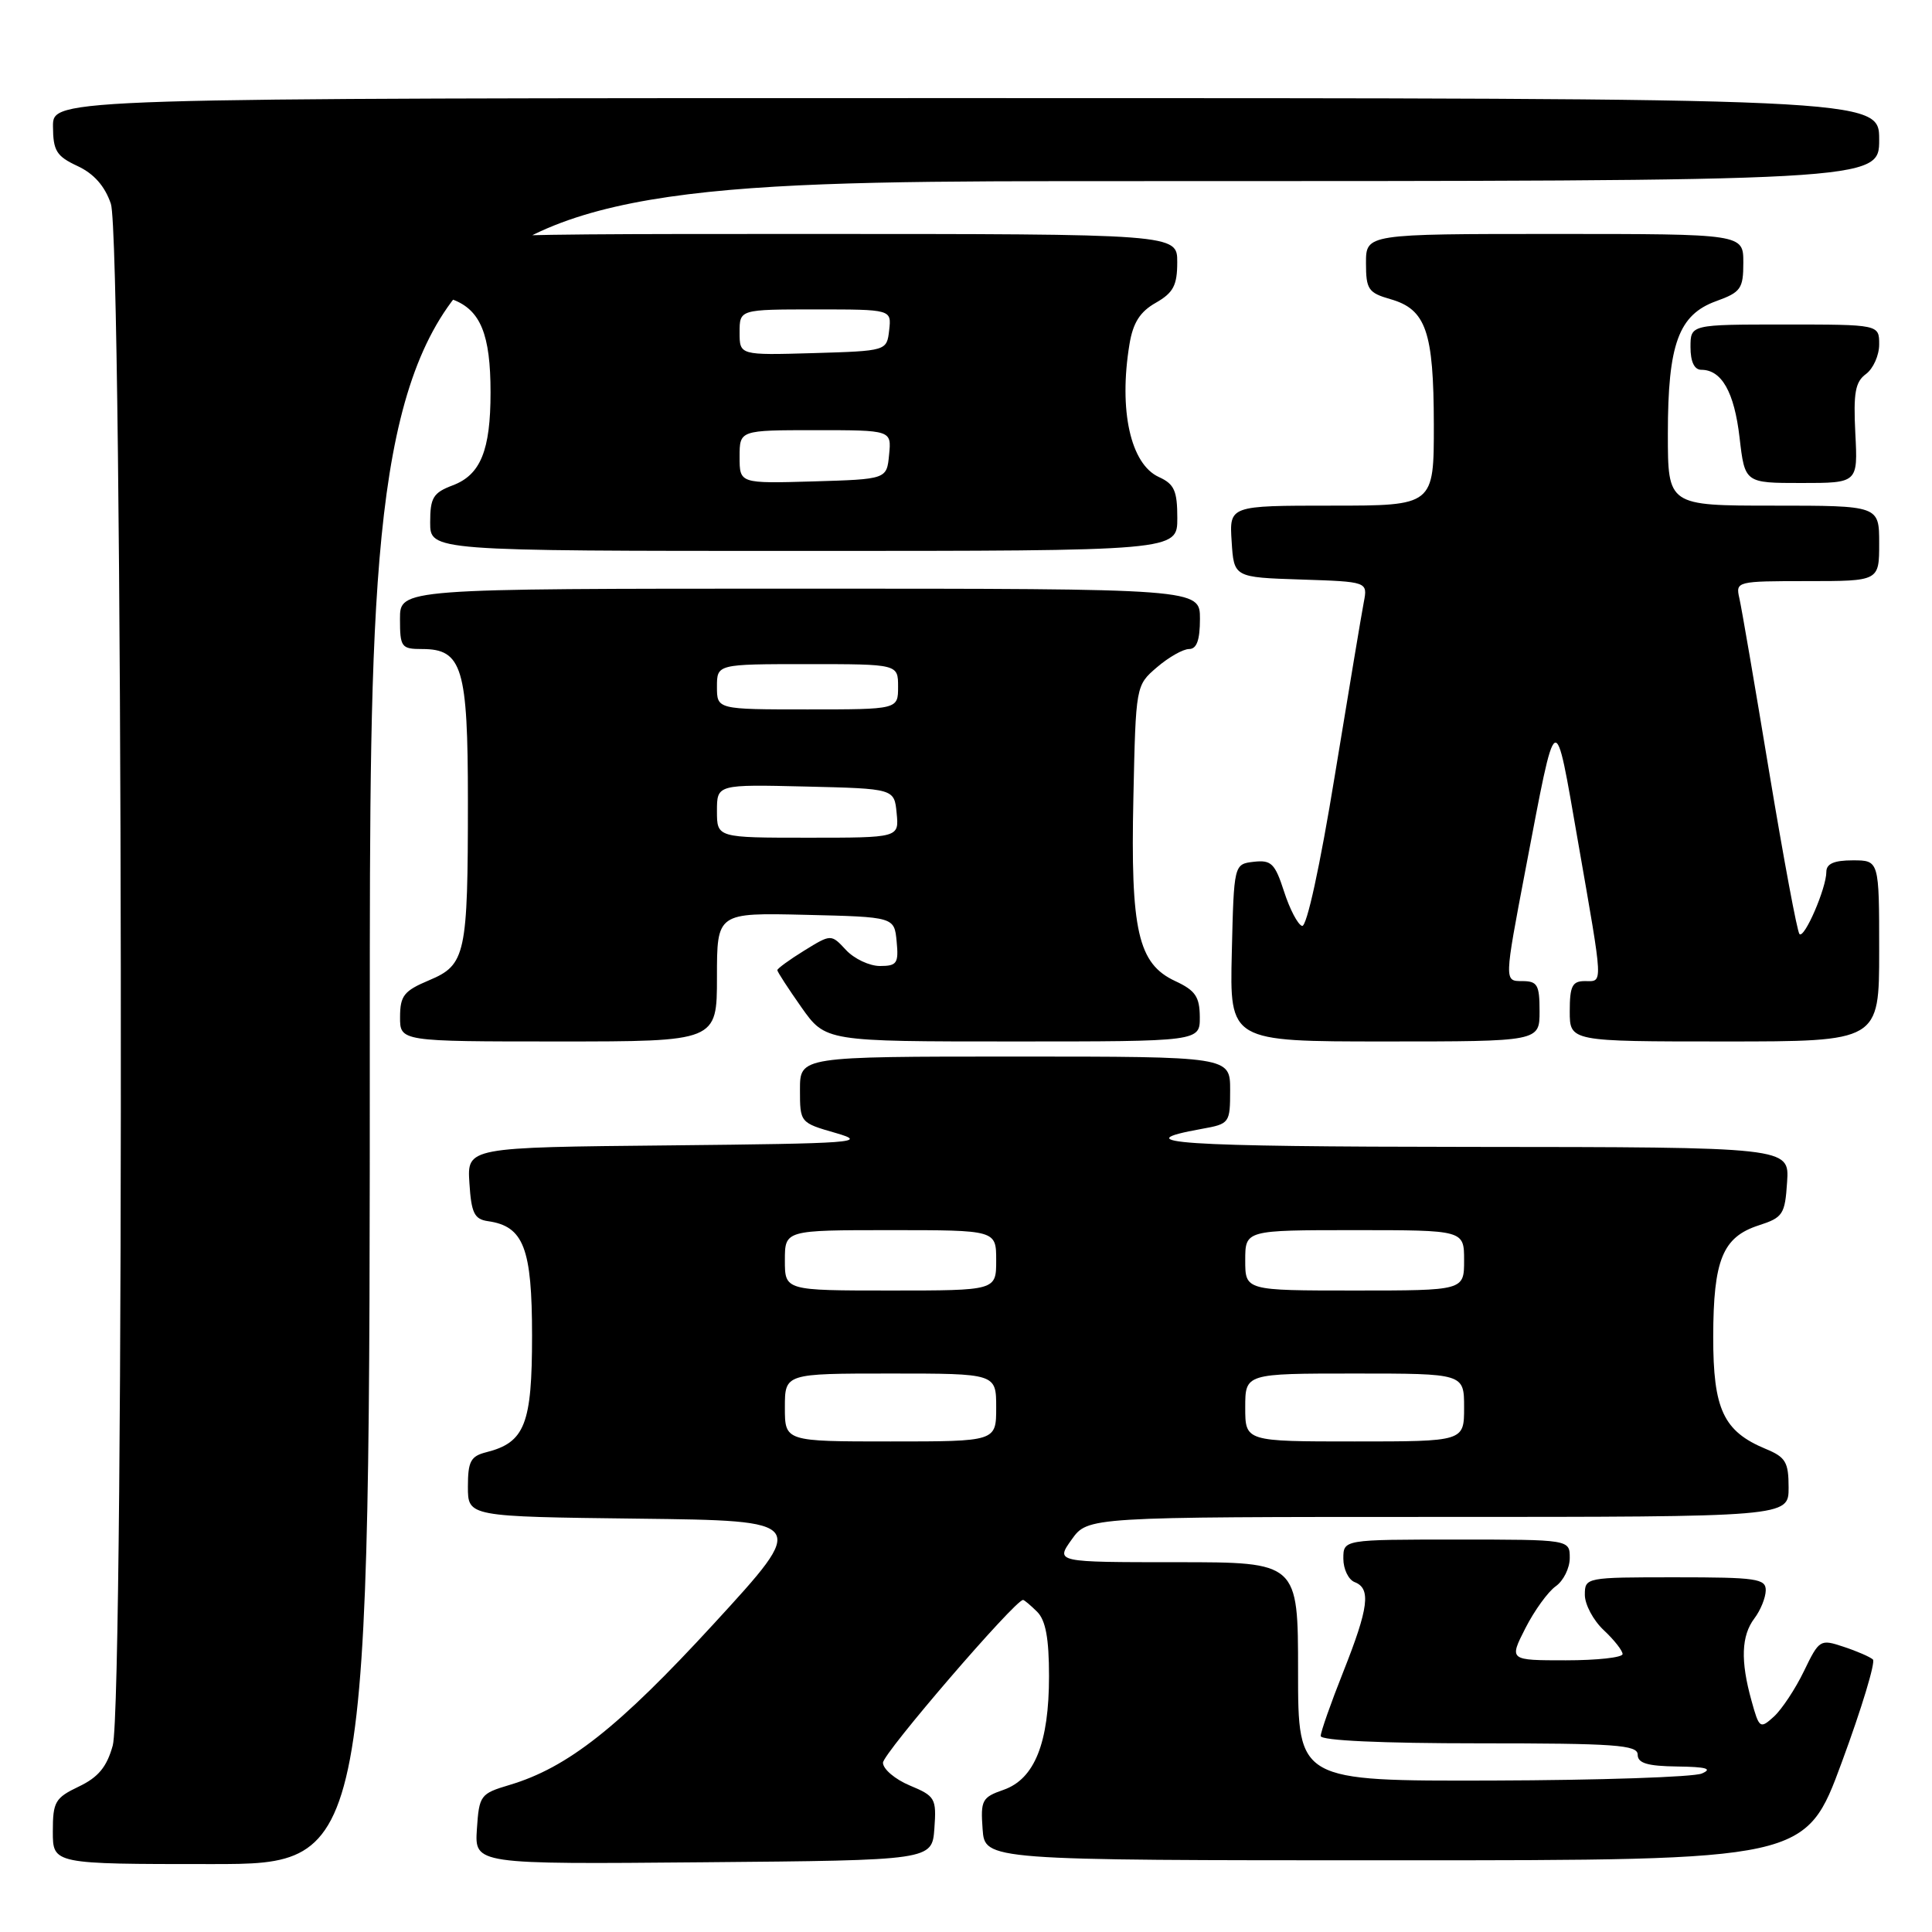 <?xml version="1.0" encoding="UTF-8" standalone="no"?>
<!DOCTYPE svg PUBLIC "-//W3C//DTD SVG 1.1//EN" "http://www.w3.org/Graphics/SVG/1.1/DTD/svg11.dtd" >
<svg xmlns="http://www.w3.org/2000/svg" xmlns:xlink="http://www.w3.org/1999/xlink" version="1.1" viewBox="0 0 256 256">
 <g >
 <path fill="currentColor"
d=" M 49.00 135.50 C 49.00 24.00 49.00 24.00 149.00 24.00 C 249.00 24.00 249.00 24.00 249.00 18.50 C 249.00 13.00 249.00 13.00 128.00 13.00 C 7.00 13.00 7.00 13.00 7.02 16.75 C 7.04 19.99 7.48 20.70 10.27 22.00 C 12.44 23.01 13.89 24.65 14.69 27.00 C 16.29 31.68 16.52 225.59 14.94 231.29 C 14.15 234.14 13.02 235.50 10.44 236.73 C 7.30 238.23 7.00 238.75 7.00 242.69 C 7.00 247.00 7.00 247.00 28.00 247.00 C 49.00 247.00 49.00 247.00 49.00 135.50 Z  M 123.81 242.29 C 124.10 238.30 123.92 237.99 120.56 236.59 C 118.60 235.77 117.00 234.41 117.00 233.57 C 117.00 232.33 134.50 212.00 135.56 212.00 C 135.72 212.00 136.56 212.71 137.43 213.57 C 138.56 214.70 139.00 217.11 139.00 222.10 C 139.00 230.95 137.09 235.72 132.98 237.16 C 130.12 238.15 129.92 238.54 130.20 242.37 C 130.50 246.50 130.50 246.50 184.88 246.50 C 239.26 246.50 239.26 246.50 244.05 233.50 C 246.69 226.35 248.54 220.22 248.17 219.89 C 247.80 219.55 246.06 218.79 244.30 218.21 C 241.18 217.17 241.06 217.24 239.03 221.44 C 237.89 223.80 236.09 226.51 235.05 227.46 C 233.22 229.12 233.10 229.04 232.08 225.34 C 230.61 220.07 230.73 216.74 232.47 214.44 C 233.28 213.37 233.95 211.71 233.97 210.75 C 234.00 209.18 232.77 209.00 222.00 209.00 C 210.11 209.00 210.00 209.02 210.00 211.33 C 210.00 212.60 211.12 214.71 212.50 216.00 C 213.88 217.29 215.00 218.72 215.00 219.17 C 215.00 219.63 211.62 220.00 207.48 220.00 C 199.96 220.00 199.96 220.00 202.12 215.75 C 203.31 213.41 205.12 210.91 206.14 210.19 C 207.16 209.47 208.00 207.79 208.00 206.44 C 208.00 204.00 208.00 204.00 193.00 204.00 C 178.00 204.00 178.00 204.00 178.00 206.53 C 178.00 207.92 178.68 209.32 179.50 209.64 C 181.69 210.48 181.36 213.03 178.00 221.50 C 176.35 225.65 175.00 229.49 175.00 230.03 C 175.00 230.63 183.04 231.00 196.00 231.00 C 214.00 231.00 217.00 231.21 217.00 232.50 C 217.00 233.63 218.28 234.02 222.25 234.07 C 226.11 234.12 226.97 234.37 225.50 235.00 C 224.40 235.47 211.91 235.89 197.75 235.93 C 172.00 236.00 172.00 236.00 172.00 221.50 C 172.00 207.00 172.00 207.00 155.93 207.00 C 139.86 207.00 139.86 207.00 142.00 204.00 C 144.14 201.00 144.14 201.00 190.57 201.00 C 237.00 201.00 237.00 201.00 237.00 197.12 C 237.00 193.74 236.61 193.08 233.97 191.99 C 228.36 189.66 227.00 186.75 227.01 177.12 C 227.03 166.93 228.26 163.92 233.03 162.37 C 236.25 161.33 236.52 160.92 236.80 156.62 C 237.11 152.00 237.11 152.00 194.80 151.97 C 156.00 151.94 148.81 151.46 159.25 149.58 C 162.92 148.92 163.00 148.82 163.00 144.45 C 163.00 140.00 163.00 140.00 134.50 140.00 C 106.00 140.00 106.00 140.00 106.00 144.38 C 106.00 148.75 106.01 148.77 110.75 150.13 C 115.11 151.39 113.28 151.52 88.70 151.77 C 61.89 152.03 61.89 152.03 62.20 156.77 C 62.45 160.73 62.85 161.55 64.65 161.81 C 69.39 162.48 70.50 165.37 70.50 177.00 C 70.50 188.72 69.55 191.14 64.43 192.43 C 62.37 192.95 62.00 193.64 62.00 197.00 C 62.00 200.96 62.00 200.96 84.56 201.23 C 107.12 201.50 107.12 201.50 94.59 215.15 C 81.95 228.91 75.22 234.22 67.50 236.52 C 63.65 237.67 63.49 237.88 63.19 242.37 C 62.89 247.03 62.89 247.03 93.19 246.76 C 123.50 246.50 123.50 246.50 123.81 242.29 Z  M 95.00 129.47 C 95.00 120.94 95.00 120.94 106.75 121.22 C 118.50 121.50 118.50 121.50 118.81 124.75 C 119.09 127.64 118.85 128.00 116.60 128.00 C 115.21 128.00 113.19 127.05 112.10 125.88 C 110.13 123.76 110.13 123.76 106.56 125.96 C 104.60 127.17 103.00 128.34 103.00 128.55 C 103.00 128.77 104.44 130.98 106.19 133.47 C 109.39 138.00 109.39 138.00 134.19 138.00 C 159.00 138.00 159.00 138.00 158.98 134.75 C 158.96 132.07 158.39 131.24 155.73 130.00 C 150.79 127.71 149.79 123.33 150.18 105.66 C 150.50 90.82 150.50 90.82 153.31 88.41 C 154.85 87.09 156.76 86.00 157.56 86.00 C 158.57 86.00 159.00 84.82 159.00 82.00 C 159.00 78.00 159.00 78.00 106.00 78.00 C 53.00 78.00 53.00 78.00 53.00 82.00 C 53.00 85.76 53.18 86.00 55.94 86.00 C 61.25 86.00 62.00 88.48 62.00 106.10 C 62.00 126.52 61.71 127.85 56.86 129.89 C 53.53 131.29 53.02 131.93 53.01 134.75 C 53.00 138.00 53.00 138.00 74.00 138.00 C 95.00 138.00 95.00 138.00 95.00 129.47 Z  M 204.00 134.00 C 204.00 130.47 203.72 130.00 201.66 130.00 C 199.32 130.00 199.32 130.00 202.13 115.25 C 206.31 93.36 205.96 93.54 209.09 111.50 C 212.49 131.00 212.44 130.00 210.00 130.00 C 208.33 130.00 208.00 130.67 208.00 134.00 C 208.00 138.00 208.00 138.00 228.50 138.00 C 249.00 138.00 249.00 138.00 249.00 126.00 C 249.00 114.00 249.00 114.00 245.50 114.00 C 243.02 114.00 242.00 114.45 242.00 115.53 C 242.00 117.68 239.09 124.42 238.44 123.77 C 238.14 123.48 236.35 113.84 234.44 102.37 C 232.54 90.89 230.76 80.49 230.47 79.25 C 229.97 77.04 230.12 77.00 239.48 77.00 C 249.00 77.00 249.00 77.00 249.00 72.00 C 249.00 67.00 249.00 67.00 235.00 67.00 C 221.00 67.00 221.00 67.00 221.00 57.47 C 221.00 45.59 222.42 41.70 227.41 39.90 C 230.67 38.72 231.00 38.25 231.00 34.80 C 231.00 31.00 231.00 31.00 206.00 31.00 C 181.00 31.00 181.00 31.00 181.00 34.86 C 181.00 38.34 181.31 38.80 184.24 39.64 C 188.96 40.99 189.97 43.92 189.99 56.25 C 190.00 67.00 190.00 67.00 176.45 67.00 C 162.89 67.00 162.89 67.00 163.20 71.75 C 163.50 76.50 163.50 76.50 172.37 76.79 C 181.23 77.08 181.23 77.08 180.71 79.79 C 180.42 81.28 178.70 91.62 176.87 102.76 C 174.90 114.84 173.14 122.89 172.53 122.69 C 171.96 122.51 170.89 120.45 170.14 118.12 C 168.94 114.41 168.45 113.93 166.14 114.19 C 163.50 114.50 163.50 114.50 163.22 126.25 C 162.94 138.00 162.94 138.00 183.47 138.00 C 204.00 138.00 204.00 138.00 204.00 134.00 Z  M 156.00 68.66 C 156.00 65.03 155.60 64.14 153.56 63.21 C 149.80 61.50 148.22 54.36 149.66 45.62 C 150.13 42.76 151.06 41.30 153.15 40.12 C 155.47 38.79 155.99 37.82 155.99 34.75 C 156.00 31.00 156.00 31.00 106.50 31.00 C 57.00 31.00 57.00 31.00 57.00 34.78 C 57.00 38.06 57.40 38.71 59.99 39.69 C 63.68 41.08 65.00 44.32 65.00 52.00 C 65.00 59.68 63.68 62.92 59.99 64.31 C 57.40 65.29 57.00 65.94 57.00 69.22 C 57.00 73.00 57.00 73.00 106.50 73.00 C 156.00 73.00 156.00 73.00 156.00 68.66 Z  M 245.84 57.42 C 245.57 52.05 245.83 50.60 247.25 49.56 C 248.21 48.85 249.00 47.09 249.00 45.64 C 249.00 43.00 249.00 43.00 236.50 43.00 C 224.00 43.00 224.00 43.00 224.00 46.00 C 224.00 47.93 224.51 49.00 225.43 49.00 C 228.13 49.00 229.80 51.95 230.50 57.97 C 231.20 64.00 231.20 64.00 238.69 64.00 C 246.18 64.00 246.18 64.00 245.84 57.42 Z  M 104.00 186.50 C 104.00 182.00 104.00 182.00 118.00 182.00 C 132.00 182.00 132.00 182.00 132.00 186.50 C 132.00 191.00 132.00 191.00 118.00 191.00 C 104.00 191.00 104.00 191.00 104.00 186.50 Z  M 165.00 186.50 C 165.00 182.00 165.00 182.00 179.50 182.00 C 194.00 182.00 194.00 182.00 194.00 186.50 C 194.00 191.00 194.00 191.00 179.50 191.00 C 165.00 191.00 165.00 191.00 165.00 186.50 Z  M 104.00 167.00 C 104.00 163.00 104.00 163.00 118.00 163.00 C 132.00 163.00 132.00 163.00 132.00 167.00 C 132.00 171.00 132.00 171.00 118.00 171.00 C 104.00 171.00 104.00 171.00 104.00 167.00 Z  M 165.00 167.00 C 165.00 163.00 165.00 163.00 179.50 163.00 C 194.00 163.00 194.00 163.00 194.00 167.00 C 194.00 171.00 194.00 171.00 179.50 171.00 C 165.00 171.00 165.00 171.00 165.00 167.00 Z  M 95.00 107.47 C 95.00 103.94 95.00 103.94 106.75 104.22 C 118.50 104.50 118.50 104.50 118.81 107.75 C 119.13 111.00 119.13 111.00 107.06 111.00 C 95.00 111.00 95.00 111.00 95.00 107.47 Z  M 95.00 91.00 C 95.00 88.00 95.00 88.00 107.00 88.00 C 119.00 88.00 119.00 88.00 119.00 91.00 C 119.00 94.00 119.00 94.00 107.00 94.00 C 95.00 94.00 95.00 94.00 95.00 91.00 Z  M 98.00 60.54 C 98.00 57.00 98.00 57.00 108.06 57.00 C 118.13 57.00 118.13 57.00 117.81 60.25 C 117.50 63.50 117.50 63.50 107.75 63.79 C 98.00 64.07 98.00 64.07 98.00 60.54 Z  M 98.00 44.04 C 98.00 41.00 98.00 41.00 108.07 41.00 C 118.13 41.00 118.13 41.00 117.82 43.75 C 117.50 46.50 117.50 46.50 107.75 46.79 C 98.00 47.07 98.00 47.07 98.00 44.04 Z "/>
</g>
</svg>